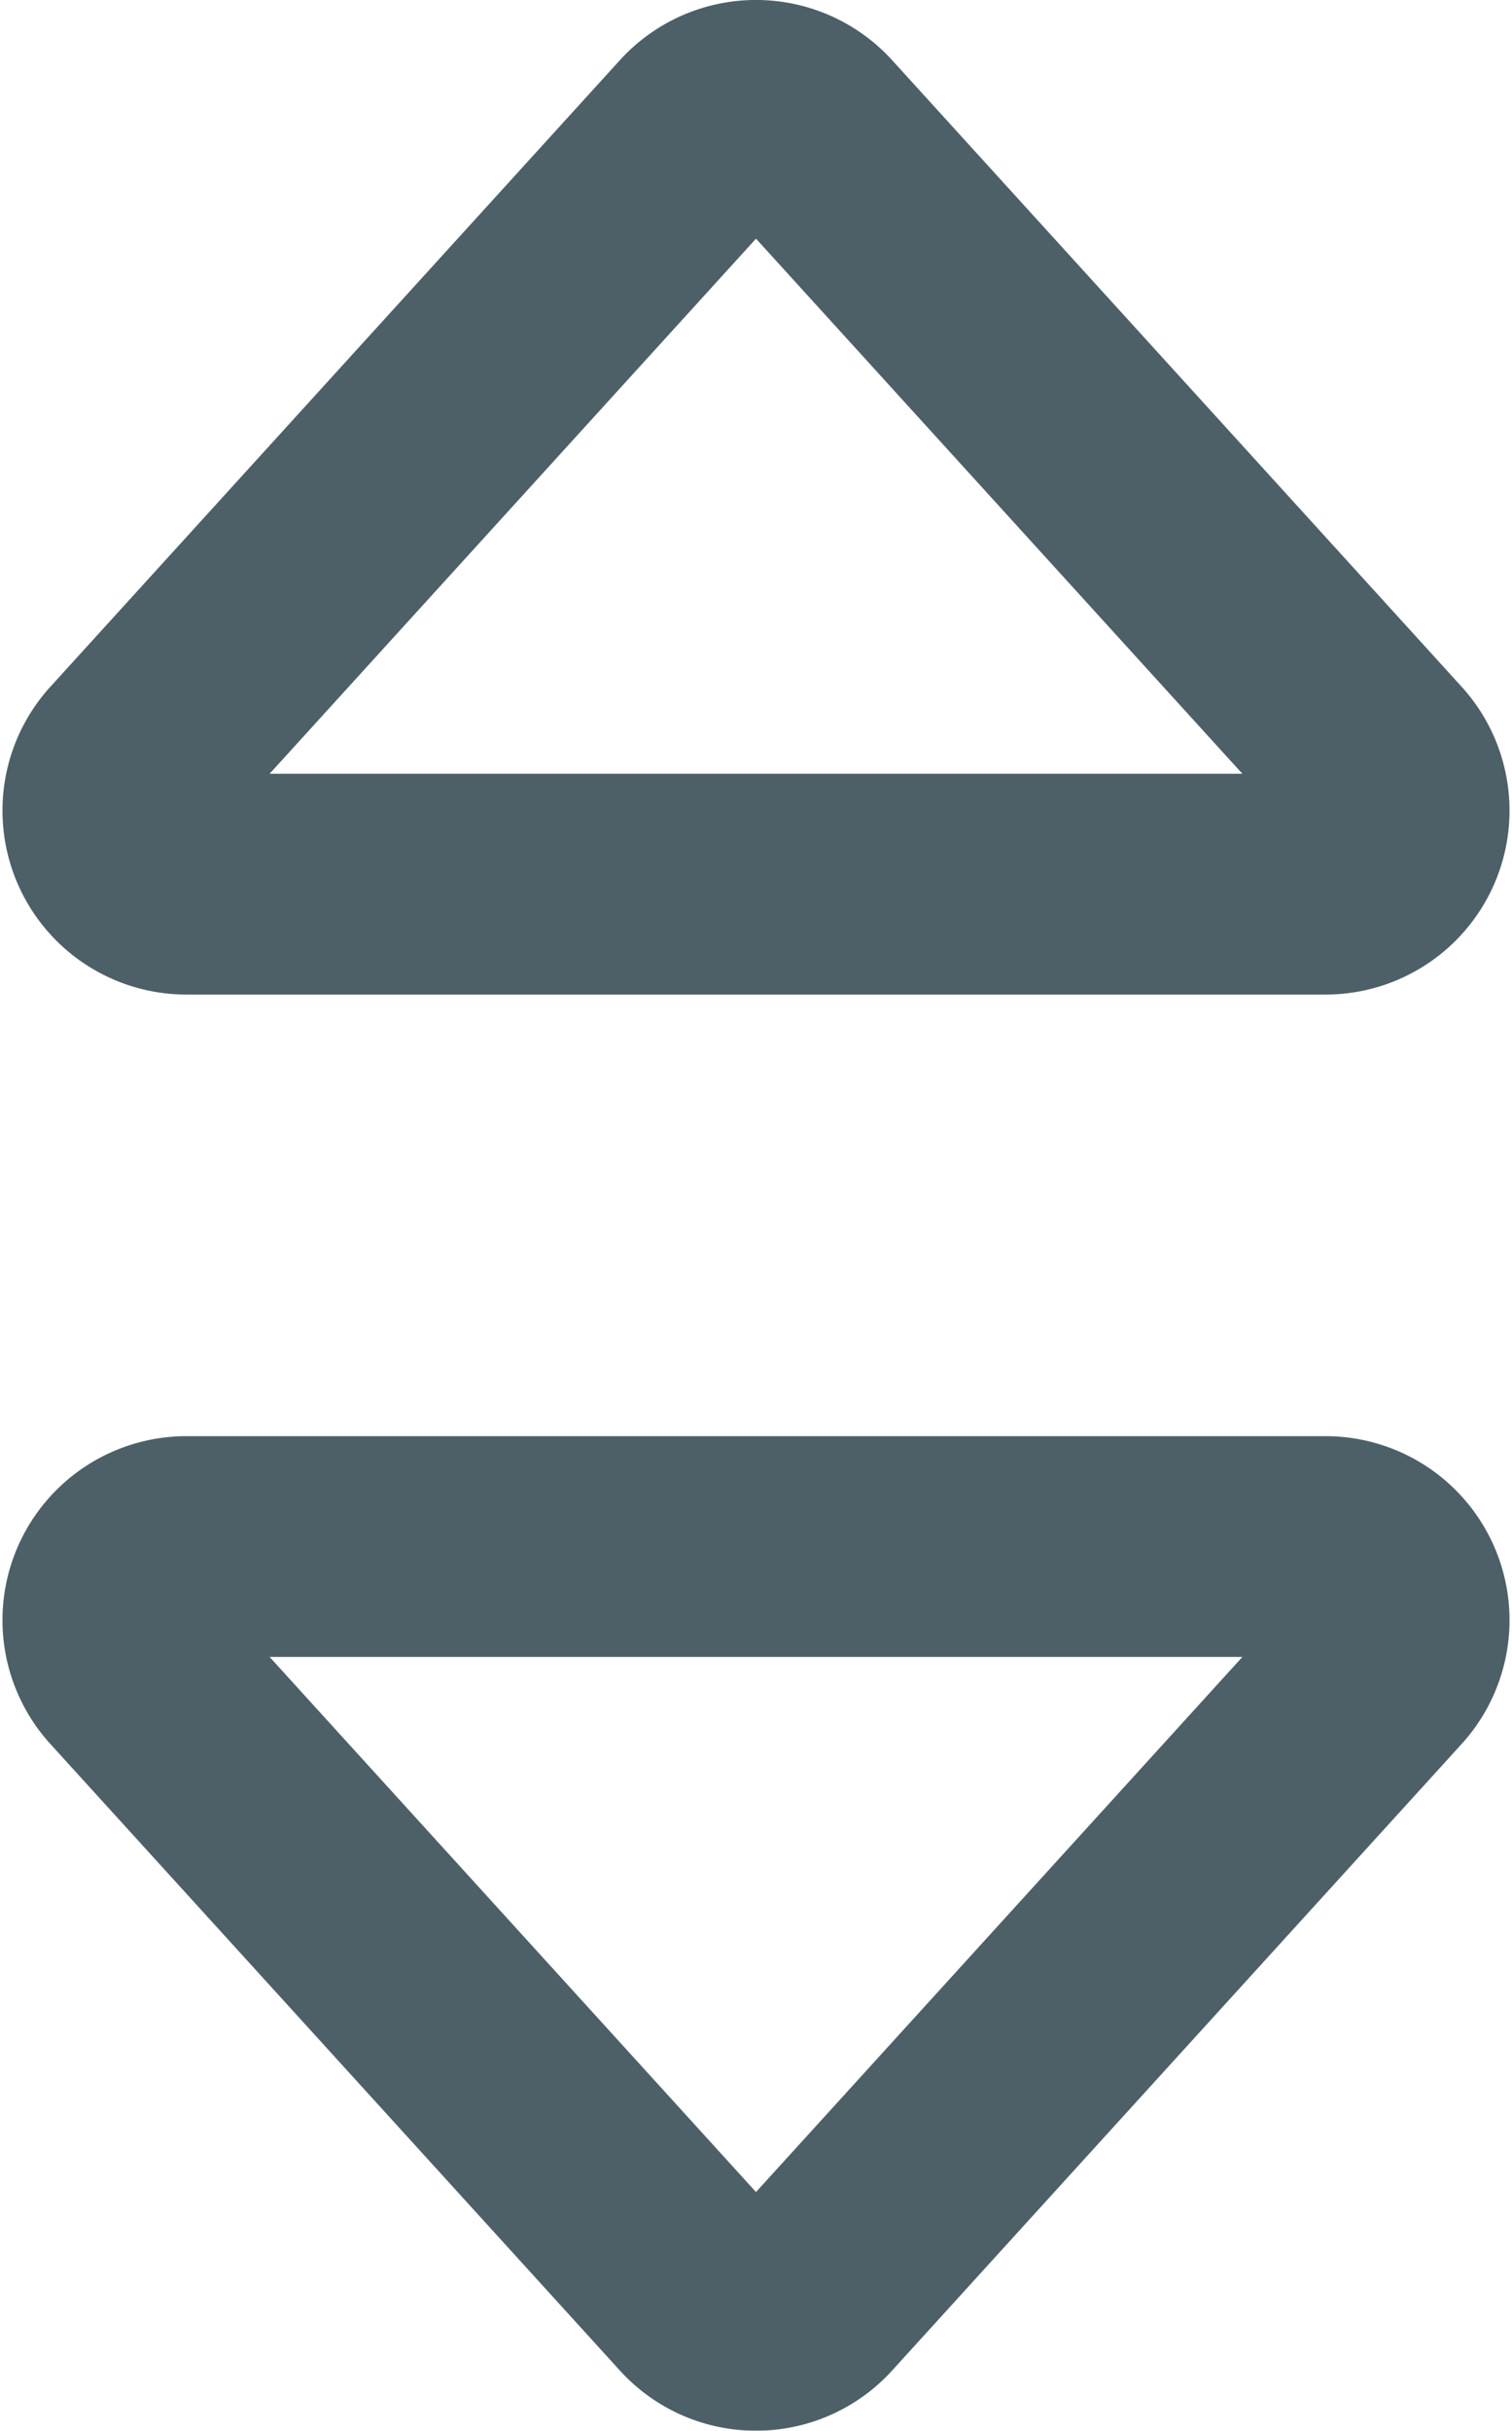 <svg xmlns="http://www.w3.org/2000/svg" width="20.546" height="33.027" viewBox="0 0 20.546 33.027">
  <g id="Group_17" data-name="Group 17" transform="translate(-1704.727 -196.987)" opacity="0.702">
    <path id="Polygon_1" data-name="Polygon 1" d="M9.26.814a1,1,0,0,1,1.48,0l7.739,8.513A1,1,0,0,1,17.739,11H2.261a1,1,0,0,1-.74-1.673Z" transform="translate(1705 198)" fill="none" stroke="#011c27" stroke-width="3"/>
    <path id="Polygon_2" data-name="Polygon 2" d="M9.26.814a1,1,0,0,1,1.48,0l7.739,8.513A1,1,0,0,1,17.739,11H2.261a1,1,0,0,1-.74-1.673Z" transform="translate(1725 229) rotate(180)" fill="none" stroke="#011c27" stroke-width="3"/>
  </g>
</svg>
